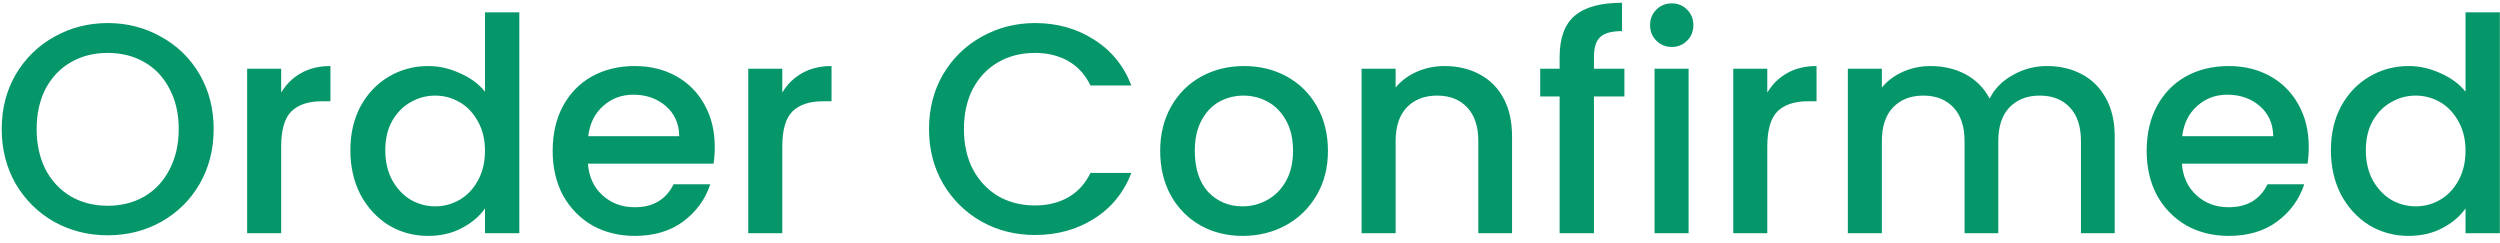 <svg width="268" height="26" viewBox="0 0 268 26" fill="none" xmlns="http://www.w3.org/2000/svg">
<path d="M11.544 25.224C9.475 25.224 7.565 24.744 5.816 23.784C4.088 22.803 2.712 21.448 1.688 19.72C0.685 17.971 0.184 16.008 0.184 13.832C0.184 11.656 0.685 9.704 1.688 7.976C2.712 6.248 4.088 4.904 5.816 3.944C7.565 2.963 9.475 2.472 11.544 2.472C13.635 2.472 15.544 2.963 17.272 3.944C19.021 4.904 20.397 6.248 21.4 7.976C22.403 9.704 22.904 11.656 22.904 13.832C22.904 16.008 22.403 17.971 21.4 19.72C20.397 21.448 19.021 22.803 17.272 23.784C15.544 24.744 13.635 25.224 11.544 25.224ZM11.544 22.056C13.016 22.056 14.328 21.725 15.48 21.064C16.632 20.381 17.528 19.421 18.168 18.184C18.829 16.925 19.16 15.475 19.16 13.832C19.16 12.189 18.829 10.749 18.168 9.512C17.528 8.275 16.632 7.325 15.48 6.664C14.328 6.003 13.016 5.672 11.544 5.672C10.072 5.672 8.76 6.003 7.608 6.664C6.456 7.325 5.549 8.275 4.888 9.512C4.248 10.749 3.928 12.189 3.928 13.832C3.928 15.475 4.248 16.925 4.888 18.184C5.549 19.421 6.456 20.381 7.608 21.064C8.76 21.725 10.072 22.056 11.544 22.056ZM30.142 9.928C30.675 9.032 31.379 8.339 32.254 7.848C33.15 7.336 34.206 7.08 35.422 7.08V10.856H34.494C33.064 10.856 31.976 11.219 31.23 11.944C30.504 12.669 30.142 13.928 30.142 15.72V25H26.494V7.368H30.142V9.928ZM37.559 16.104C37.559 14.333 37.922 12.765 38.647 11.4C39.394 10.035 40.396 8.979 41.655 8.232C42.935 7.464 44.354 7.08 45.911 7.08C47.063 7.08 48.194 7.336 49.303 7.848C50.434 8.339 51.33 9 51.991 9.832V1.32H55.671V25H51.991V22.344C51.394 23.197 50.562 23.901 49.495 24.456C48.45 25.011 47.244 25.288 45.879 25.288C44.343 25.288 42.935 24.904 41.655 24.136C40.396 23.347 39.394 22.259 38.647 20.872C37.922 19.464 37.559 17.875 37.559 16.104ZM51.991 16.168C51.991 14.952 51.735 13.896 51.223 13C50.732 12.104 50.082 11.421 49.271 10.952C48.46 10.483 47.586 10.248 46.647 10.248C45.708 10.248 44.834 10.483 44.023 10.952C43.212 11.4 42.551 12.072 42.039 12.968C41.548 13.843 41.303 14.888 41.303 16.104C41.303 17.32 41.548 18.387 42.039 19.304C42.551 20.221 43.212 20.925 44.023 21.416C44.855 21.885 45.73 22.12 46.647 22.12C47.586 22.12 48.46 21.885 49.271 21.416C50.082 20.947 50.732 20.264 51.223 19.368C51.735 18.451 51.991 17.384 51.991 16.168ZM76.623 15.752C76.623 16.413 76.58 17.011 76.495 17.544H63.023C63.129 18.952 63.652 20.083 64.591 20.936C65.529 21.789 66.681 22.216 68.046 22.216C70.009 22.216 71.396 21.395 72.207 19.752H76.142C75.609 21.373 74.638 22.707 73.231 23.752C71.844 24.776 70.116 25.288 68.046 25.288C66.361 25.288 64.847 24.915 63.502 24.168C62.18 23.4 61.135 22.333 60.367 20.968C59.62 19.581 59.246 17.981 59.246 16.168C59.246 14.355 59.609 12.765 60.334 11.4C61.081 10.013 62.116 8.947 63.438 8.2C64.782 7.453 66.319 7.08 68.046 7.08C69.71 7.08 71.193 7.443 72.495 8.168C73.796 8.893 74.809 9.917 75.534 11.24C76.26 12.541 76.623 14.045 76.623 15.752ZM72.814 14.6C72.793 13.256 72.313 12.179 71.374 11.368C70.436 10.557 69.273 10.152 67.886 10.152C66.628 10.152 65.55 10.557 64.654 11.368C63.758 12.157 63.225 13.235 63.054 14.6H72.814ZM83.861 9.928C84.394 9.032 85.098 8.339 85.972 7.848C86.868 7.336 87.924 7.08 89.141 7.08V10.856H88.213C86.783 10.856 85.695 11.219 84.948 11.944C84.223 12.669 83.861 13.928 83.861 15.72V25H80.213V7.368H83.861V9.928ZM99.59 13.832C99.59 11.656 100.092 9.704 101.094 7.976C102.118 6.248 103.494 4.904 105.222 3.944C106.972 2.963 108.881 2.472 110.95 2.472C113.318 2.472 115.42 3.059 117.254 4.232C119.11 5.384 120.454 7.027 121.286 9.16H116.902C116.326 7.987 115.526 7.112 114.502 6.536C113.478 5.96 112.294 5.672 110.95 5.672C109.478 5.672 108.166 6.003 107.014 6.664C105.862 7.325 104.956 8.275 104.294 9.512C103.654 10.749 103.334 12.189 103.334 13.832C103.334 15.475 103.654 16.915 104.294 18.152C104.956 19.389 105.862 20.349 107.014 21.032C108.166 21.693 109.478 22.024 110.95 22.024C112.294 22.024 113.478 21.736 114.502 21.16C115.526 20.584 116.326 19.709 116.902 18.536H121.286C120.454 20.669 119.11 22.312 117.254 23.464C115.42 24.616 113.318 25.192 110.95 25.192C108.86 25.192 106.95 24.712 105.222 23.752C103.494 22.771 102.118 21.416 101.094 19.688C100.092 17.96 99.59 16.008 99.59 13.832ZM133.204 25.288C131.54 25.288 130.036 24.915 128.692 24.168C127.348 23.4 126.292 22.333 125.524 20.968C124.756 19.581 124.372 17.981 124.372 16.168C124.372 14.376 124.767 12.787 125.556 11.4C126.346 10.013 127.423 8.947 128.788 8.2C130.154 7.453 131.679 7.08 133.364 7.08C135.05 7.08 136.575 7.453 137.94 8.2C139.306 8.947 140.383 10.013 141.172 11.4C141.962 12.787 142.356 14.376 142.356 16.168C142.356 17.96 141.951 19.549 141.14 20.936C140.33 22.323 139.22 23.4 137.812 24.168C136.426 24.915 134.89 25.288 133.204 25.288ZM133.204 22.12C134.143 22.12 135.018 21.896 135.828 21.448C136.66 21 137.332 20.328 137.844 19.432C138.356 18.536 138.612 17.448 138.612 16.168C138.612 14.888 138.367 13.811 137.876 12.936C137.386 12.04 136.735 11.368 135.924 10.92C135.114 10.472 134.239 10.248 133.3 10.248C132.362 10.248 131.487 10.472 130.676 10.92C129.887 11.368 129.258 12.04 128.788 12.936C128.319 13.811 128.084 14.888 128.084 16.168C128.084 18.067 128.564 19.539 129.524 20.584C130.506 21.608 131.732 22.12 133.204 22.12ZM154.859 7.08C156.245 7.08 157.483 7.368 158.571 7.944C159.68 8.52 160.544 9.373 161.163 10.504C161.781 11.635 162.091 13 162.091 14.6V25H158.475V15.144C158.475 13.565 158.08 12.36 157.291 11.528C156.501 10.675 155.424 10.248 154.059 10.248C152.693 10.248 151.605 10.675 150.795 11.528C150.005 12.36 149.611 13.565 149.611 15.144V25H145.963V7.368H149.611V9.384C150.208 8.659 150.965 8.093 151.883 7.688C152.821 7.283 153.813 7.08 154.859 7.08ZM174.136 10.344H170.872V25H167.192V10.344H165.112V7.368H167.192V6.12C167.192 4.093 167.725 2.621 168.792 1.704C169.88 0.765 171.576 0.296 173.88 0.296V3.336C172.77 3.336 171.992 3.549 171.544 3.976C171.096 4.381 170.872 5.096 170.872 6.12V7.368H174.136V10.344ZM179.225 5.032C178.563 5.032 178.009 4.808 177.561 4.36C177.113 3.912 176.889 3.357 176.889 2.696C176.889 2.035 177.113 1.48 177.561 1.032C178.009 0.584 178.563 0.36 179.225 0.36C179.865 0.36 180.409 0.584 180.857 1.032C181.305 1.48 181.529 2.035 181.529 2.696C181.529 3.357 181.305 3.912 180.857 4.36C180.409 4.808 179.865 5.032 179.225 5.032ZM181.017 7.368V25H177.369V7.368H181.017ZM189.454 9.928C189.988 9.032 190.692 8.339 191.566 7.848C192.462 7.336 193.518 7.08 194.734 7.08V10.856H193.806C192.377 10.856 191.289 11.219 190.542 11.944C189.817 12.669 189.454 13.928 189.454 15.72V25H185.806V7.368H189.454V9.928ZM219.432 7.08C220.818 7.08 222.056 7.368 223.144 7.944C224.253 8.52 225.117 9.373 225.736 10.504C226.376 11.635 226.696 13 226.696 14.6V25H223.08V15.144C223.08 13.565 222.685 12.36 221.896 11.528C221.106 10.675 220.029 10.248 218.664 10.248C217.298 10.248 216.21 10.675 215.4 11.528C214.61 12.36 214.216 13.565 214.216 15.144V25H210.6V15.144C210.6 13.565 210.205 12.36 209.416 11.528C208.626 10.675 207.549 10.248 206.184 10.248C204.818 10.248 203.73 10.675 202.92 11.528C202.13 12.36 201.736 13.565 201.736 15.144V25H198.088V7.368H201.736V9.384C202.333 8.659 203.09 8.093 204.008 7.688C204.925 7.283 205.906 7.08 206.952 7.08C208.36 7.08 209.618 7.379 210.728 7.976C211.837 8.573 212.69 9.437 213.288 10.568C213.821 9.501 214.653 8.659 215.784 8.04C216.914 7.4 218.13 7.08 219.432 7.08ZM247.498 15.752C247.498 16.413 247.455 17.011 247.37 17.544H233.898C234.004 18.952 234.527 20.083 235.466 20.936C236.404 21.789 237.556 22.216 238.922 22.216C240.884 22.216 242.271 21.395 243.082 19.752H247.017C246.484 21.373 245.514 22.707 244.106 23.752C242.719 24.776 240.991 25.288 238.922 25.288C237.236 25.288 235.722 24.915 234.378 24.168C233.055 23.4 232.01 22.333 231.242 20.968C230.495 19.581 230.122 17.981 230.122 16.168C230.122 14.355 230.484 12.765 231.21 11.4C231.956 10.013 232.991 8.947 234.314 8.2C235.658 7.453 237.194 7.08 238.922 7.08C240.586 7.08 242.068 7.443 243.37 8.168C244.671 8.893 245.684 9.917 246.41 11.24C247.135 12.541 247.498 14.045 247.498 15.752ZM243.69 14.6C243.668 13.256 243.188 12.179 242.25 11.368C241.311 10.557 240.148 10.152 238.762 10.152C237.503 10.152 236.426 10.557 235.53 11.368C234.634 12.157 234.1 13.235 233.93 14.6H243.69ZM249.872 16.104C249.872 14.333 250.234 12.765 250.96 11.4C251.706 10.035 252.709 8.979 253.968 8.232C255.248 7.464 256.666 7.08 258.224 7.08C259.376 7.08 260.506 7.336 261.616 7.848C262.746 8.339 263.642 9 264.304 9.832V1.32H267.984V25H264.304V22.344C263.706 23.197 262.874 23.901 261.808 24.456C260.762 25.011 259.557 25.288 258.192 25.288C256.656 25.288 255.248 24.904 253.968 24.136C252.709 23.347 251.706 22.259 250.96 20.872C250.234 19.464 249.872 17.875 249.872 16.104ZM264.304 16.168C264.304 14.952 264.048 13.896 263.536 13C263.045 12.104 262.394 11.421 261.584 10.952C260.773 10.483 259.898 10.248 258.96 10.248C258.021 10.248 257.146 10.483 256.336 10.952C255.525 11.4 254.864 12.072 254.352 12.968C253.861 13.843 253.616 14.888 253.616 16.104C253.616 17.32 253.861 18.387 254.352 19.304C254.864 20.221 255.525 20.925 256.336 21.416C257.168 21.885 258.042 22.12 258.96 22.12C259.898 22.12 260.773 21.885 261.584 21.416C262.394 20.947 263.045 20.264 263.536 19.368C264.048 18.451 264.304 17.384 264.304 16.168Z" fill="#059669"/>
</svg>
